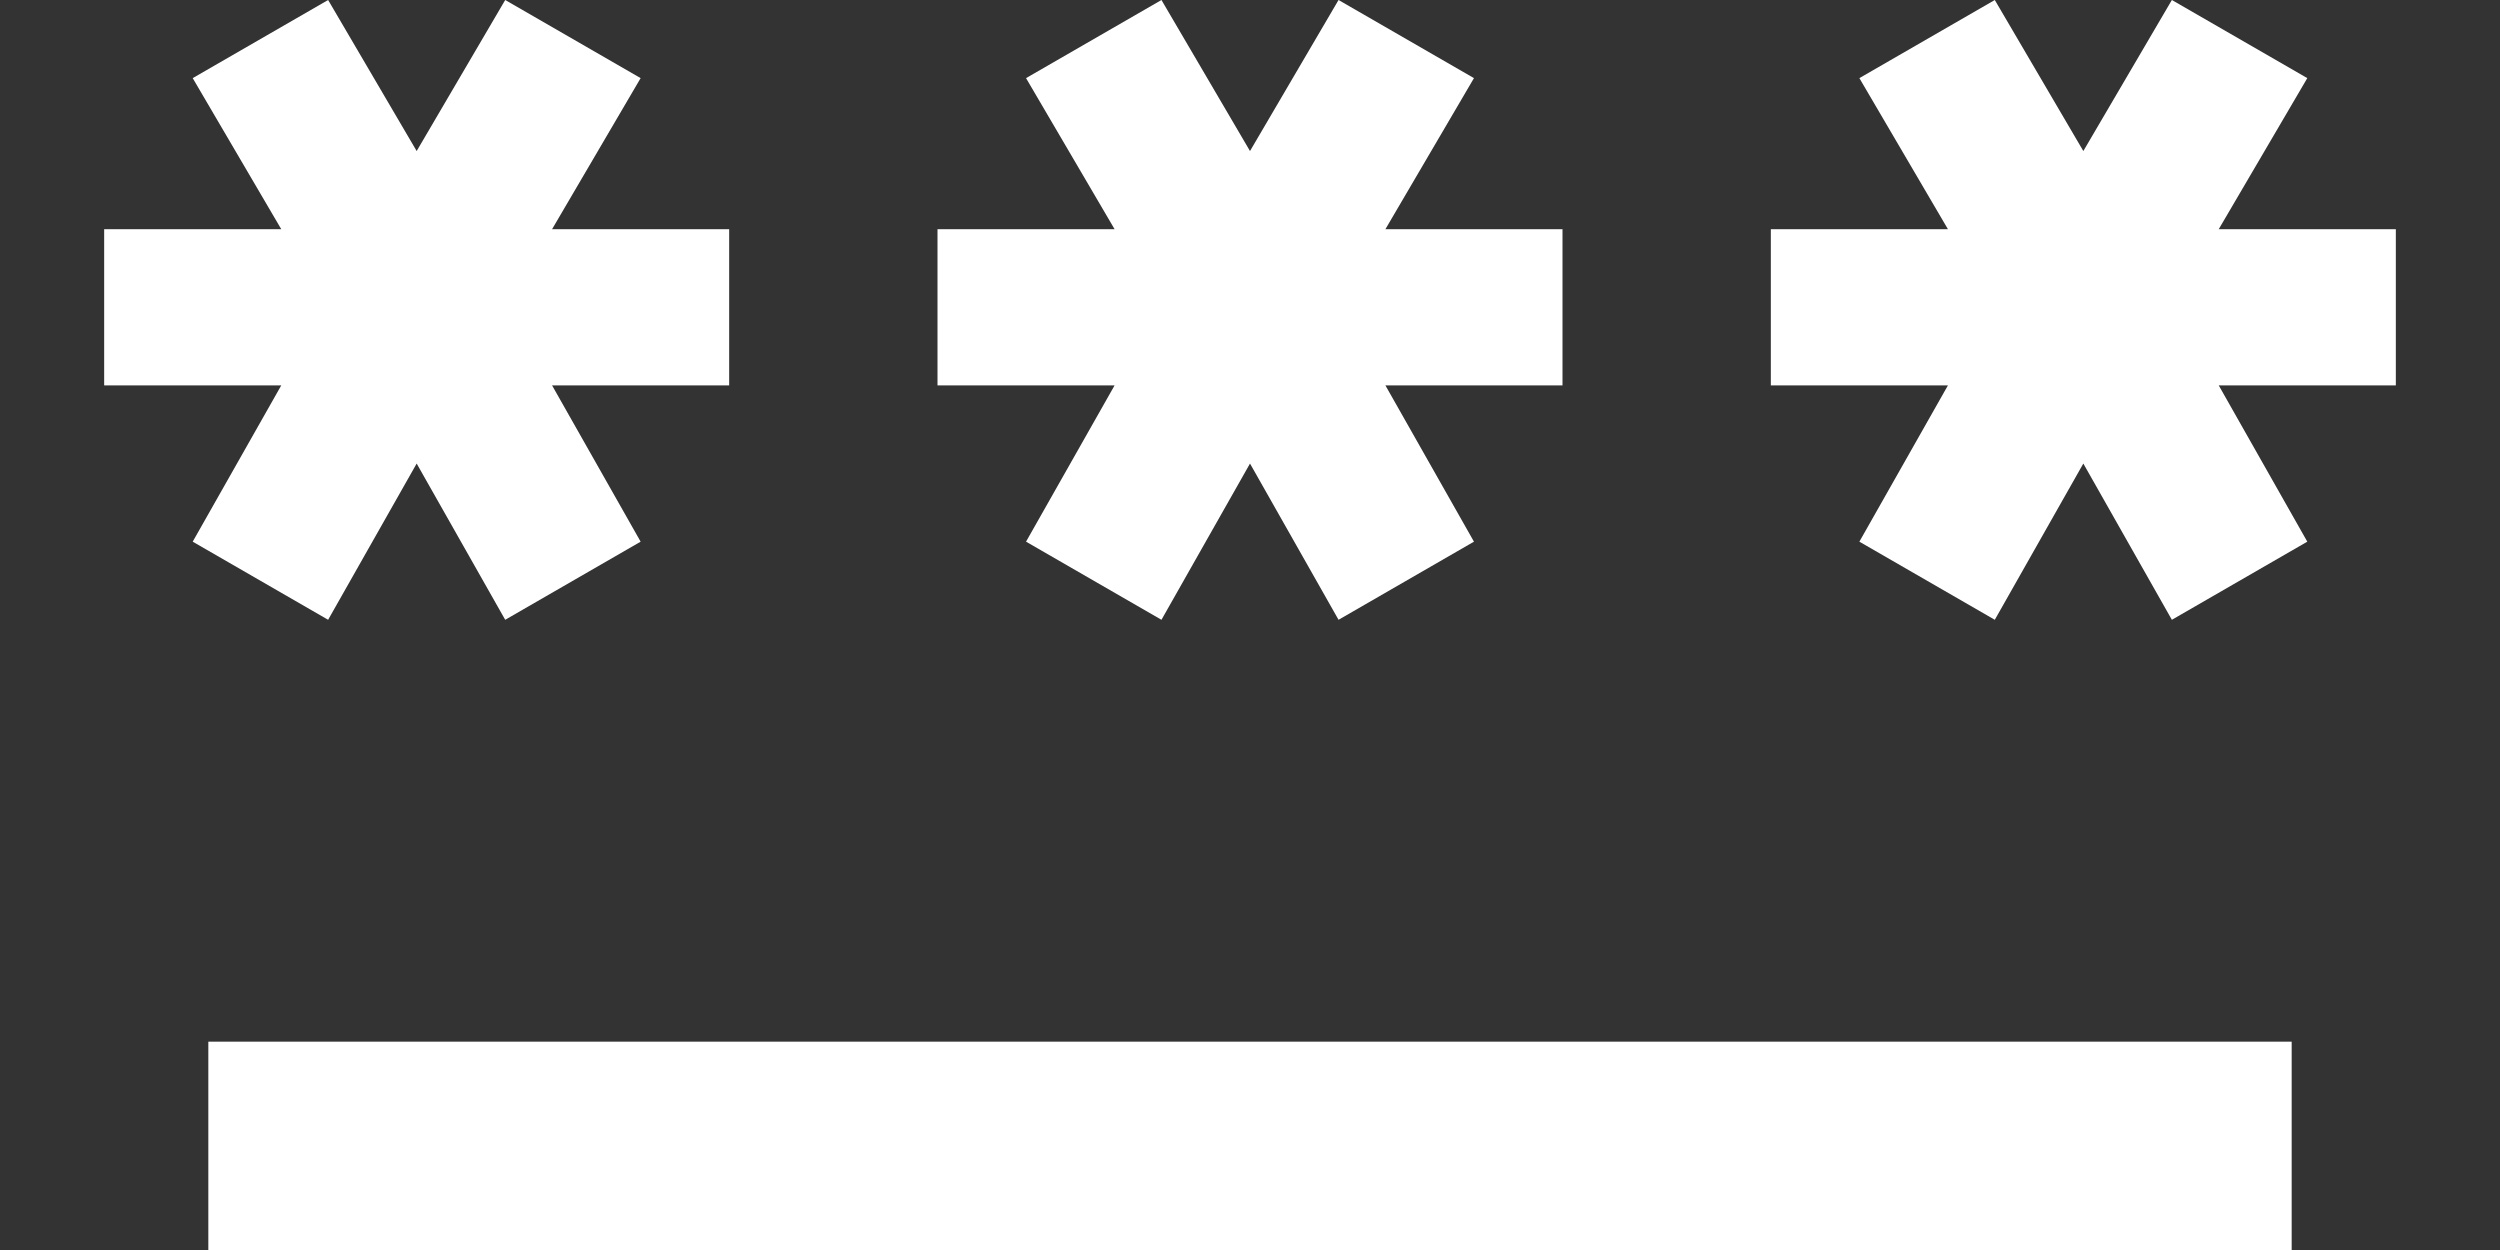 <svg width="24" height="12" viewBox="0 0 24 12" fill="none" xmlns="http://www.w3.org/2000/svg">
<rect x="0" y="0" width="24" height="12" fill="#333333" stroke="none"/>
<path d="M2 12V10H22V12H2ZM3.15 5.95L1.85 5.2L2.7 3.7H1V2.2H2.7L1.85 0.75L3.15 0L4 1.45L4.85 0L6.15 0.75L5.3 2.2H7V3.7H5.3L6.15 5.2L4.85 5.95L4 4.45L3.15 5.95ZM11.15 5.95L9.85 5.2L10.7 3.7H9V2.2H10.7L9.85 0.75L11.15 0L12 1.45L12.85 0L14.15 0.75L13.3 2.2H15V3.7H13.3L14.15 5.2L12.85 5.95L12 4.45L11.15 5.95ZM19.15 5.95L17.85 5.2L18.7 3.7H17V2.2H18.7L17.85 0.75L19.15 0L20 1.45L20.85 0L22.15 0.75L21.3 2.2H23V3.7H21.3L22.15 5.2L20.85 5.95L20 4.45L19.15 5.95Z" fill="white"/>
</svg>
